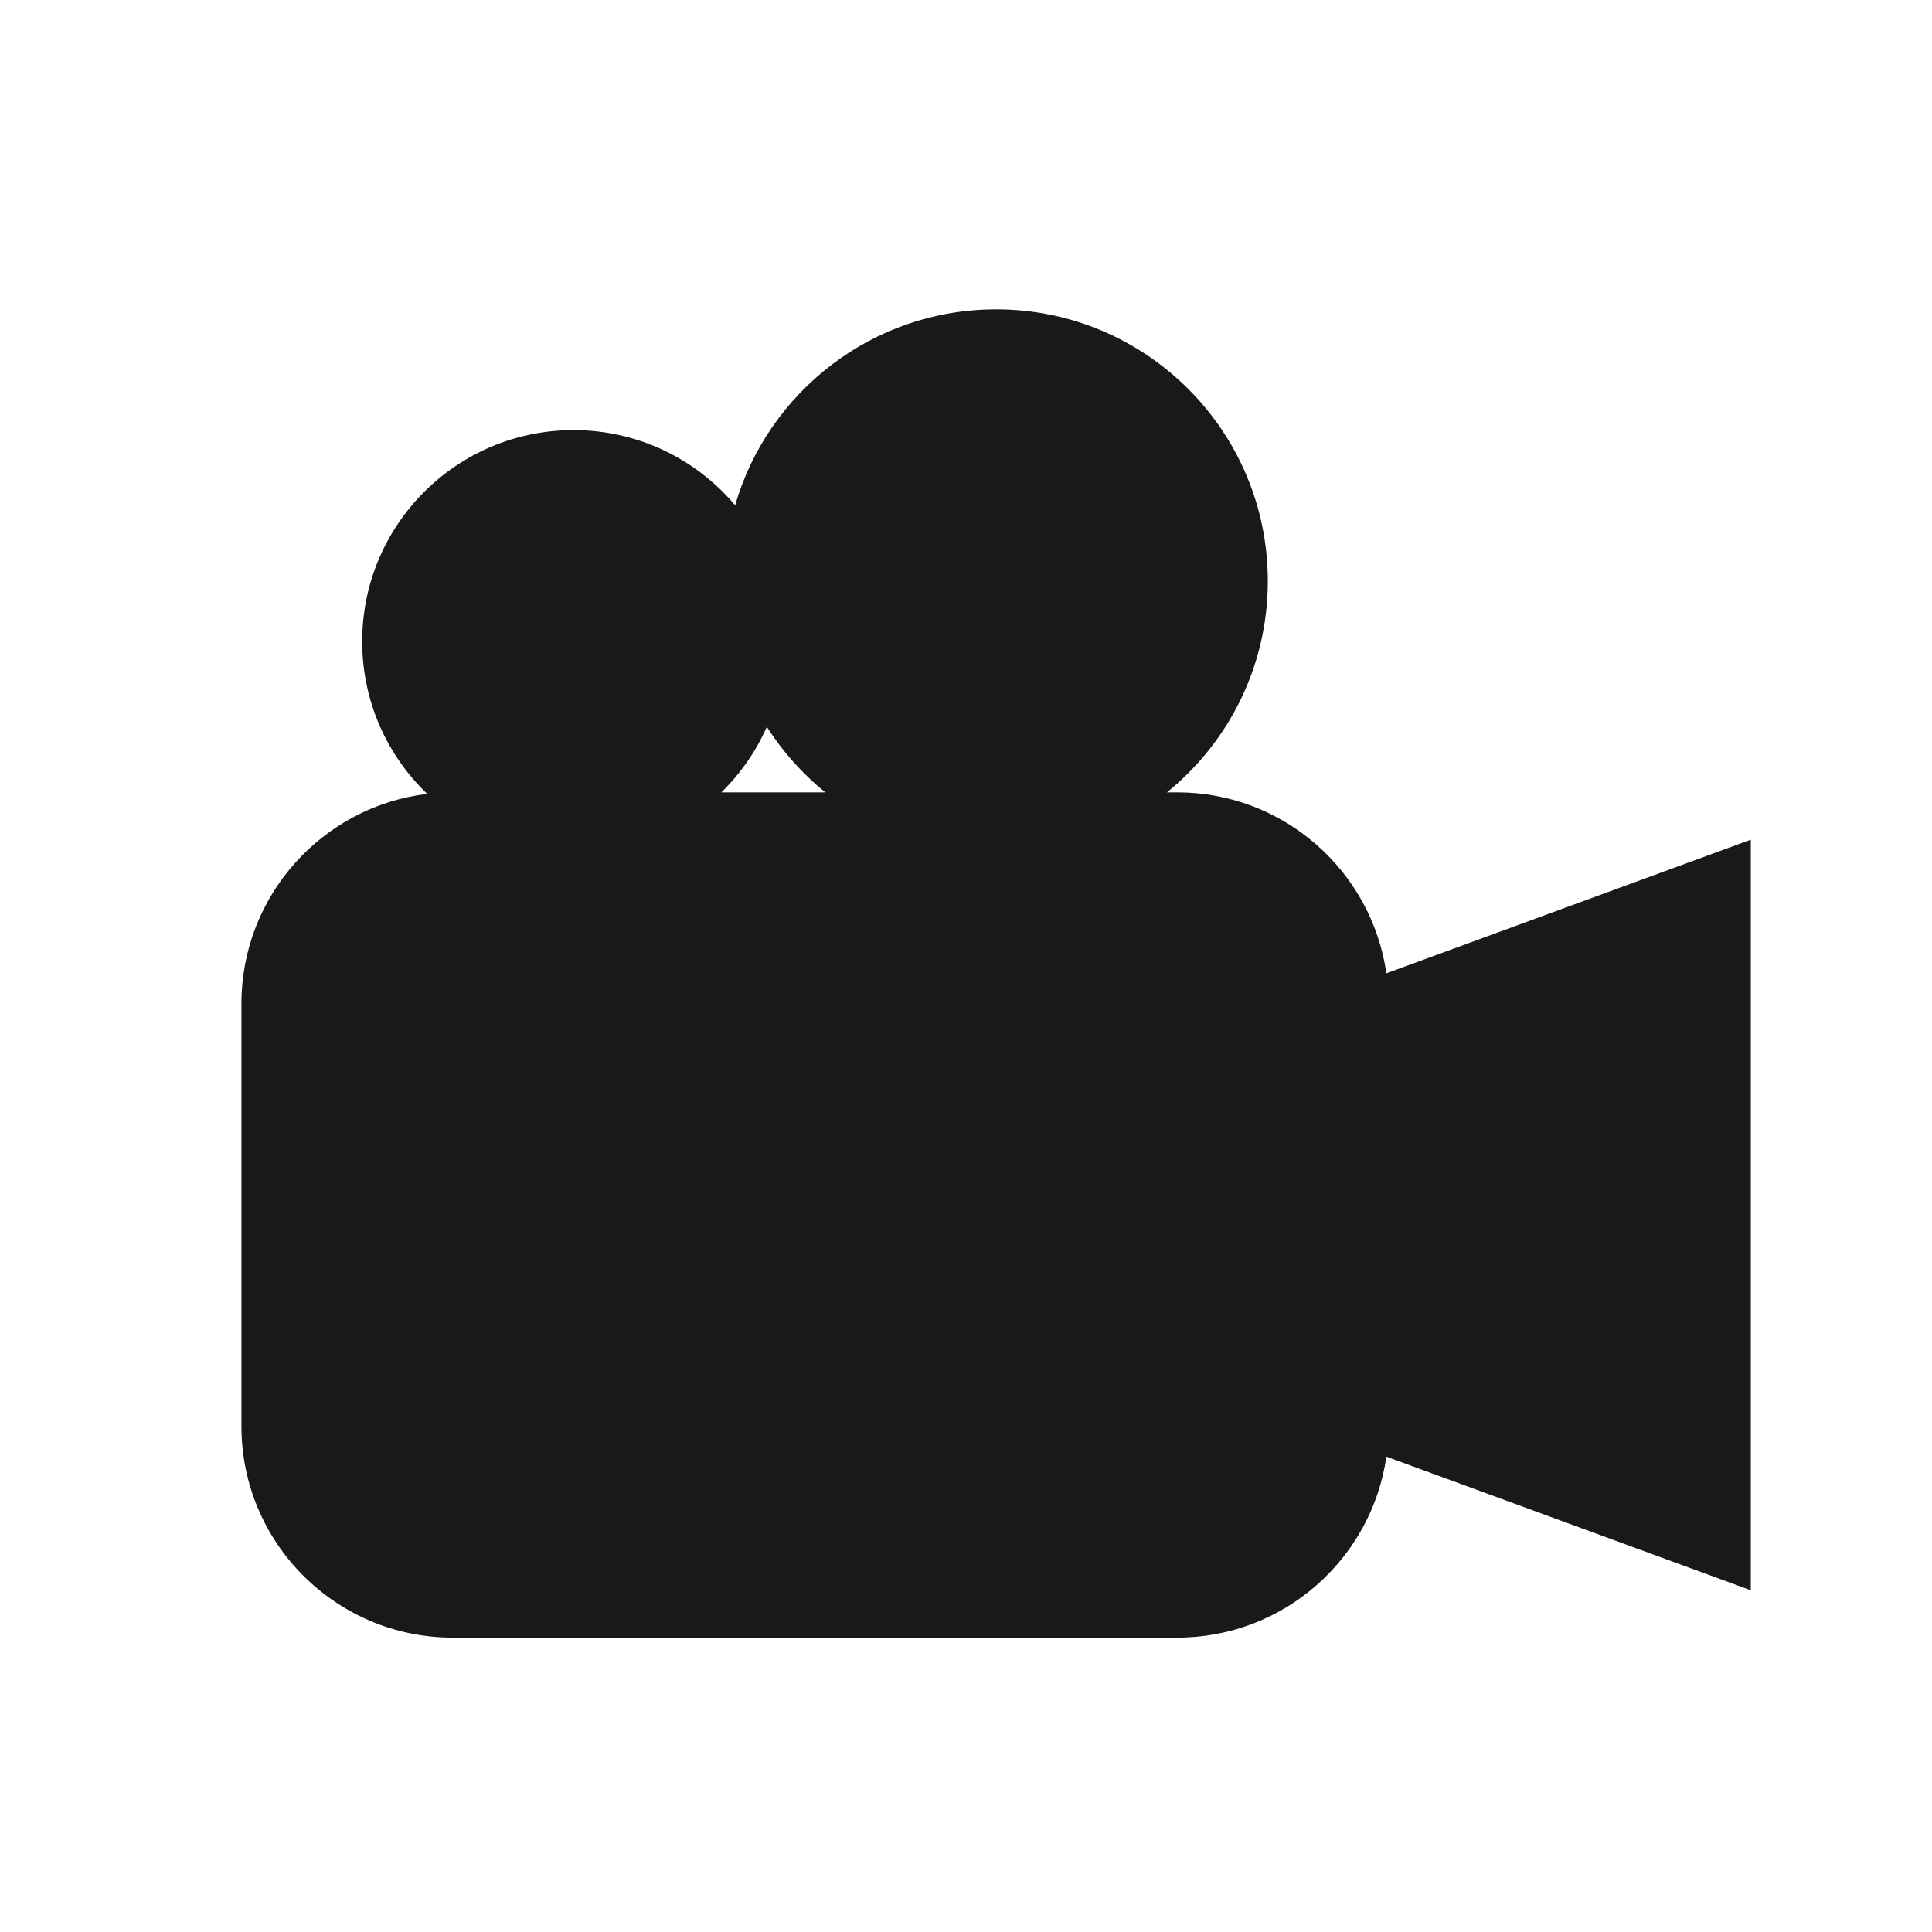 <svg width="32" height="32" viewBox="0 0 32 32" fill="none" xmlns="http://www.w3.org/2000/svg">
<path opacity="0.9" fill-rule="evenodd" clip-rule="evenodd" d="M20.999 9.624C20.999 11.038 20.347 12.299 19.328 13.124H19.499C21.261 13.124 22.719 14.427 22.963 16.121L28.999 13.908V26.34L22.963 24.127C22.719 25.822 21.261 27.124 19.499 27.124H7.499C5.566 27.124 3.999 25.557 3.999 23.624V16.624C3.999 14.834 5.342 13.358 7.076 13.149C6.412 12.512 5.999 11.617 5.999 10.624C5.999 8.691 7.566 7.124 9.499 7.124C10.573 7.124 11.534 7.608 12.176 8.369C12.719 6.495 14.449 5.124 16.499 5.124C18.984 5.124 20.999 7.139 20.999 9.624ZM12.701 12.039C12.52 12.448 12.264 12.815 11.948 13.124H13.67C13.292 12.818 12.964 12.451 12.701 12.039Z" fill="black"/>
</svg>
